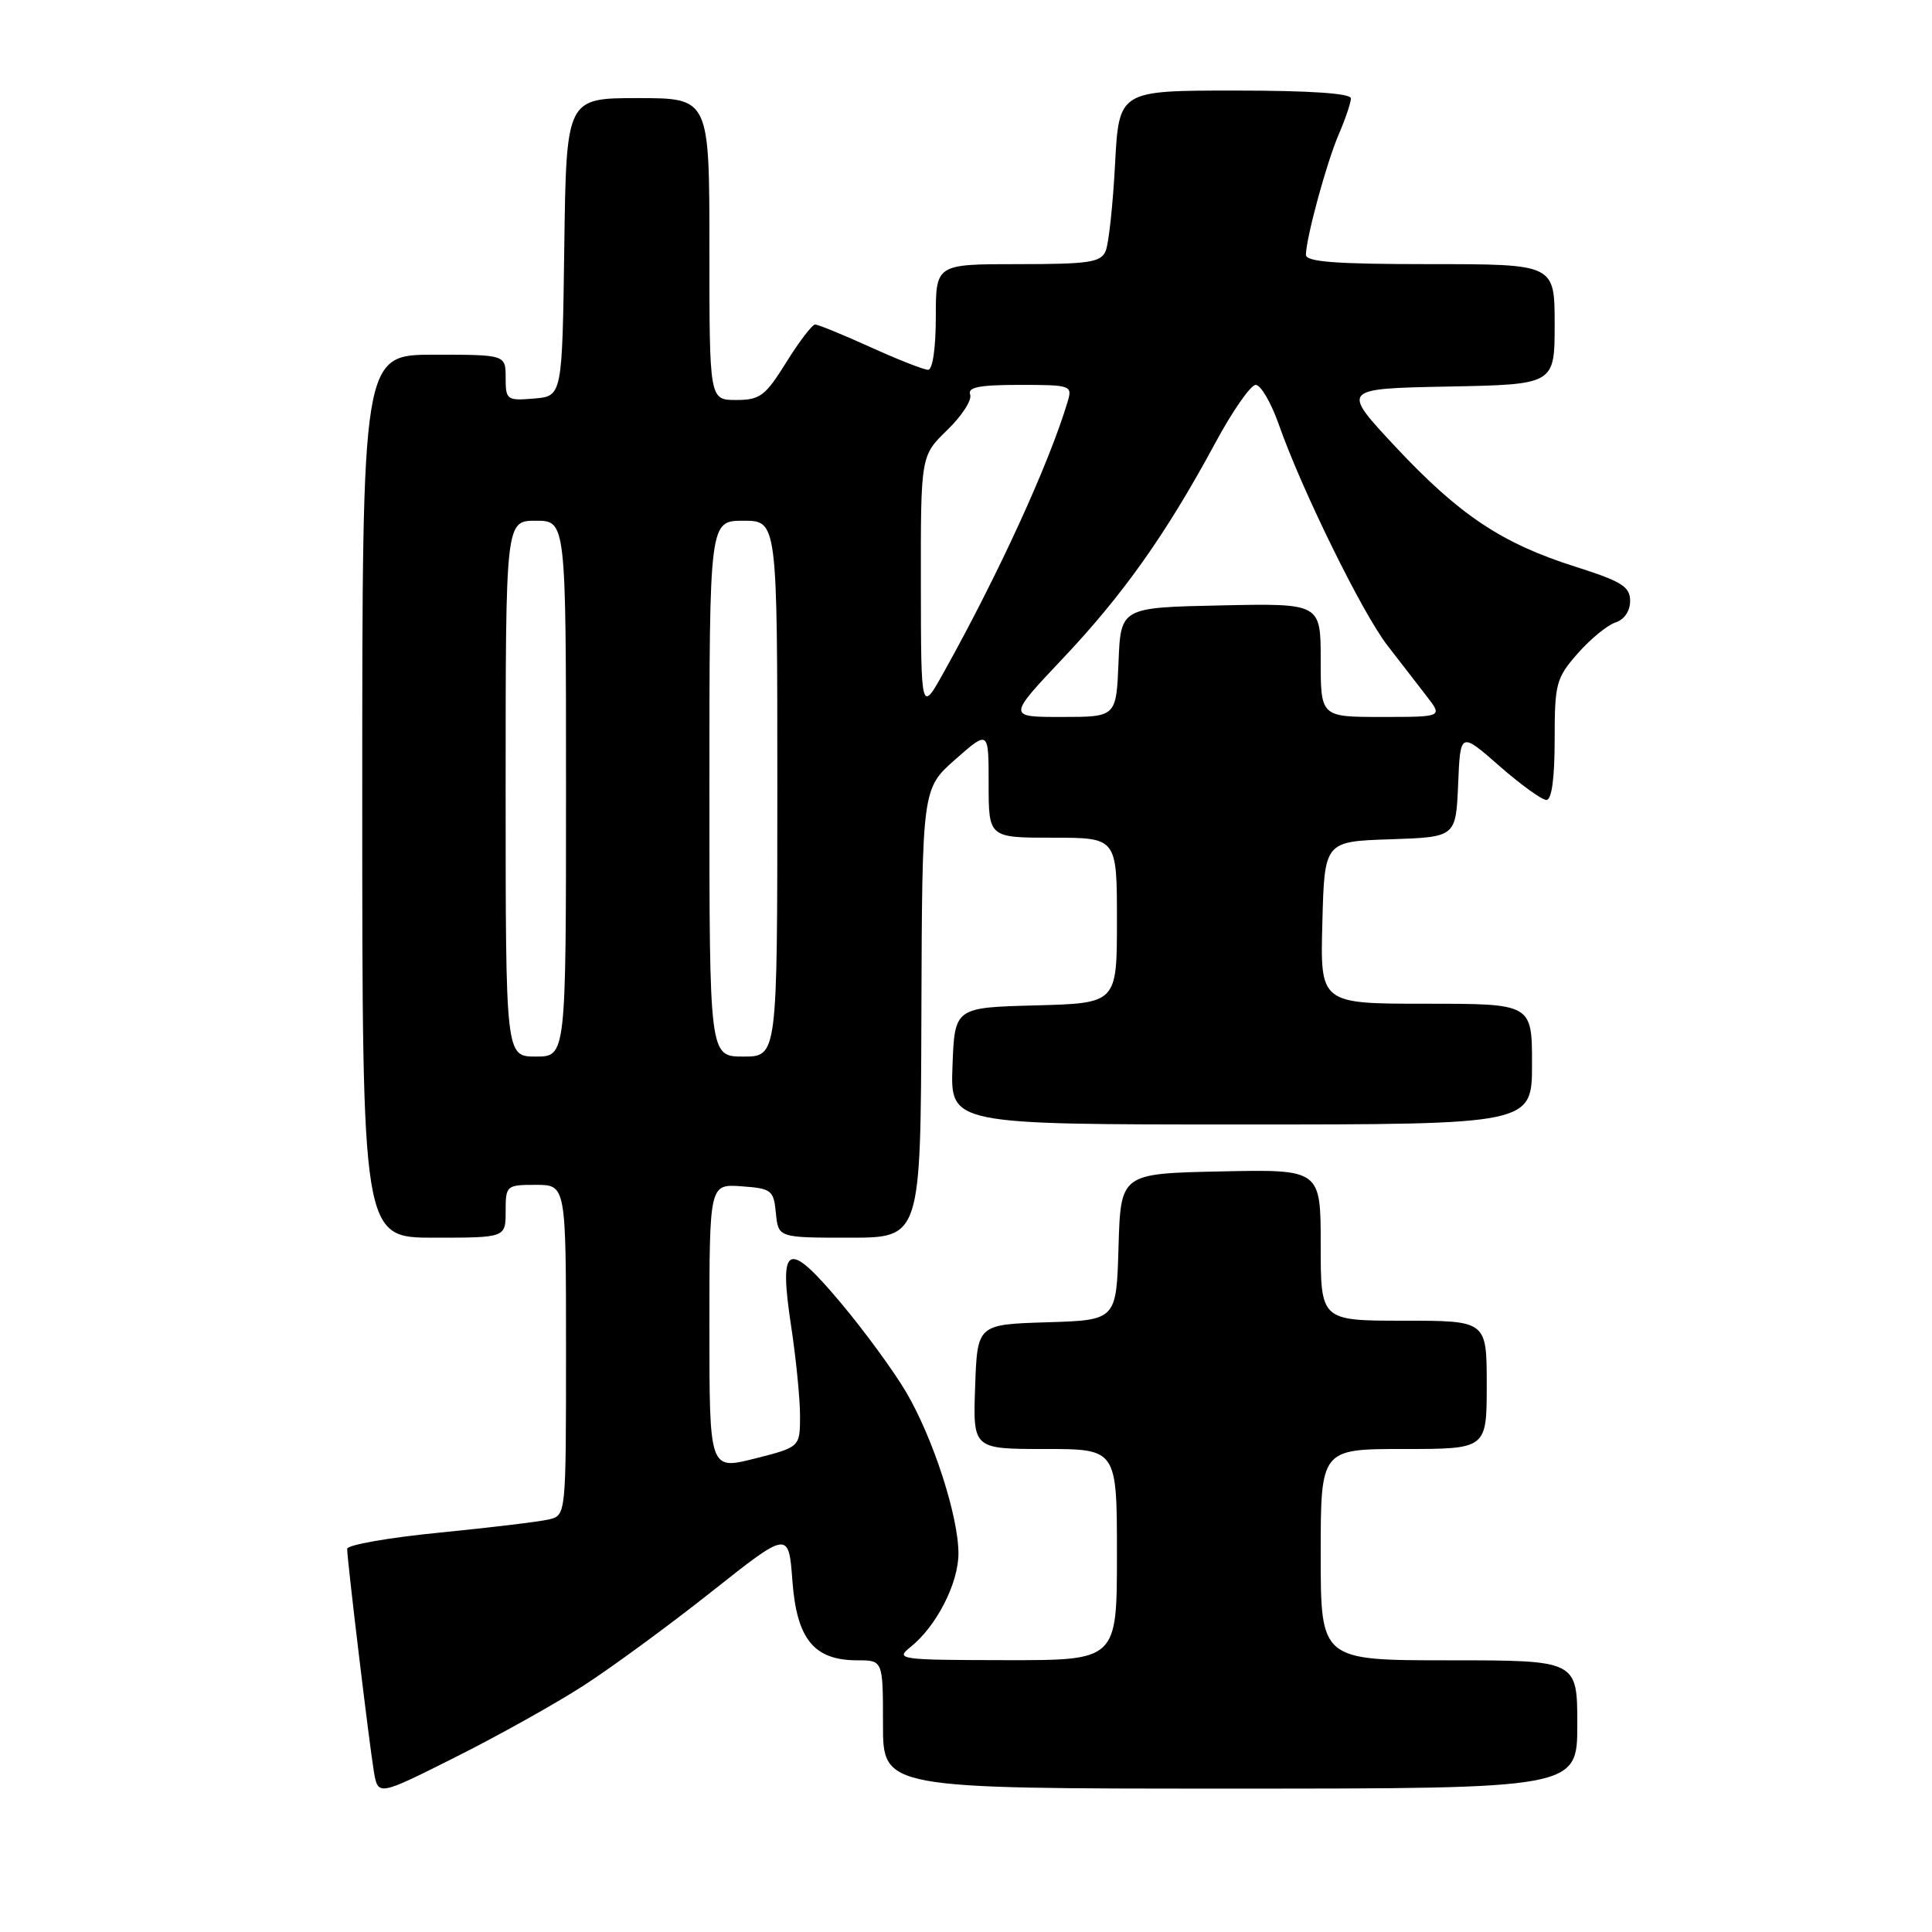 <?xml version="1.0" encoding="UTF-8" standalone="no"?>
<!DOCTYPE svg PUBLIC "-//W3C//DTD SVG 1.1//EN" "http://www.w3.org/Graphics/SVG/1.1/DTD/svg11.dtd" >
<svg xmlns="http://www.w3.org/2000/svg" xmlns:xlink="http://www.w3.org/1999/xlink" version="1.1" viewBox="0 0 256 256">
 <g >
 <path fill="currentColor"
d=" M 77.31 223.36 C 81.06 220.94 88.71 215.33 94.31 210.89 C 104.50 202.82 104.50 202.82 105.00 209.50 C 105.58 217.22 107.86 220.00 113.61 220.00 C 117.00 220.00 117.00 220.00 117.00 228.50 C 117.00 237.00 117.00 237.00 163.00 237.00 C 209.00 237.00 209.00 237.00 209.00 228.50 C 209.00 220.00 209.00 220.00 192.00 220.00 C 175.00 220.00 175.00 220.00 175.00 206.00 C 175.00 192.00 175.00 192.00 186.00 192.00 C 197.00 192.00 197.00 192.00 197.00 183.50 C 197.00 175.00 197.00 175.00 186.00 175.00 C 175.00 175.00 175.00 175.00 175.00 164.97 C 175.00 154.94 175.00 154.94 161.75 155.22 C 148.50 155.50 148.50 155.50 148.21 165.21 C 147.93 174.93 147.93 174.93 138.71 175.21 C 129.50 175.50 129.50 175.50 129.21 183.75 C 128.92 192.00 128.92 192.00 138.46 192.00 C 148.00 192.00 148.00 192.00 148.00 206.00 C 148.00 220.00 148.00 220.00 133.25 219.98 C 119.11 219.96 118.59 219.88 120.66 218.23 C 124.09 215.48 126.99 209.81 127.00 205.86 C 127.00 200.92 123.66 190.59 120.09 184.50 C 118.48 181.75 114.59 176.43 111.45 172.68 C 104.33 164.19 103.16 164.73 104.83 175.73 C 105.48 180.00 106.01 185.36 106.01 187.63 C 106.00 191.75 106.00 191.75 100.00 193.27 C 94.00 194.78 94.00 194.78 94.00 175.83 C 94.00 156.89 94.00 156.89 98.25 157.19 C 102.24 157.48 102.52 157.70 102.81 160.75 C 103.13 164.00 103.13 164.00 112.56 164.00 C 122.00 164.00 122.00 164.00 122.09 134.25 C 122.19 104.50 122.19 104.50 126.59 100.62 C 131.00 96.74 131.00 96.74 131.00 103.87 C 131.00 111.00 131.00 111.00 139.50 111.00 C 148.00 111.00 148.00 111.00 148.00 121.97 C 148.00 132.93 148.00 132.93 137.25 133.22 C 126.50 133.50 126.50 133.50 126.21 141.25 C 125.92 149.00 125.92 149.00 164.46 149.00 C 203.00 149.00 203.00 149.00 203.00 141.00 C 203.00 133.00 203.00 133.00 188.97 133.00 C 174.93 133.00 174.93 133.00 175.22 122.25 C 175.50 111.50 175.50 111.50 184.21 111.21 C 192.91 110.92 192.91 110.92 193.21 103.94 C 193.50 96.96 193.50 96.96 198.66 101.48 C 201.50 103.97 204.31 106.00 204.91 106.00 C 205.61 106.00 206.00 103.11 206.00 98.03 C 206.00 90.57 206.19 89.85 209.06 86.58 C 210.75 84.66 213.00 82.82 214.06 82.48 C 215.22 82.11 216.00 80.96 216.00 79.63 C 216.00 77.73 214.90 77.05 208.75 75.09 C 198.98 72.00 193.36 68.24 184.86 59.15 C 177.72 51.50 177.72 51.50 191.86 51.22 C 206.00 50.95 206.00 50.95 206.00 42.97 C 206.00 35.00 206.00 35.00 189.50 35.00 C 176.95 35.00 173.01 34.70 173.04 33.75 C 173.10 31.36 175.80 21.48 177.40 17.78 C 178.28 15.74 179.00 13.60 179.00 13.03 C 179.00 12.37 173.53 12.00 163.63 12.00 C 148.27 12.00 148.27 12.00 147.75 21.75 C 147.47 27.11 146.91 32.29 146.51 33.25 C 145.88 34.77 144.32 35.00 134.89 35.00 C 124.00 35.00 124.00 35.00 124.00 42.00 C 124.00 46.10 123.58 49.00 122.98 49.00 C 122.42 49.00 118.98 47.65 115.34 46.00 C 111.70 44.35 108.40 43.00 108.01 43.00 C 107.62 43.00 105.90 45.25 104.19 48.00 C 101.41 52.47 100.71 53.00 97.54 53.00 C 94.00 53.00 94.00 53.00 94.00 33.00 C 94.00 13.00 94.00 13.00 84.52 13.00 C 75.04 13.00 75.04 13.00 74.77 32.75 C 74.50 52.50 74.50 52.50 70.75 52.81 C 67.17 53.11 67.00 52.99 67.00 50.06 C 67.00 47.00 67.00 47.00 57.50 47.00 C 48.00 47.00 48.00 47.00 48.00 105.50 C 48.00 164.00 48.00 164.00 57.50 164.00 C 67.00 164.00 67.00 164.00 67.00 160.50 C 67.00 157.08 67.10 157.00 71.00 157.00 C 75.00 157.00 75.00 157.00 75.00 178.89 C 75.00 200.77 75.00 200.78 72.75 201.33 C 71.51 201.63 64.99 202.41 58.25 203.08 C 51.51 203.74 46.00 204.71 46.00 205.23 C 46.00 206.69 48.93 231.09 49.54 234.74 C 50.09 237.98 50.09 237.98 60.29 232.86 C 65.91 230.05 73.57 225.77 77.31 223.36 Z  M 67.00 104.50 C 67.00 69.00 67.00 69.00 71.00 69.00 C 75.00 69.00 75.00 69.00 75.00 104.50 C 75.00 140.00 75.00 140.00 71.00 140.00 C 67.00 140.00 67.00 140.00 67.00 104.50 Z  M 94.00 104.50 C 94.00 69.00 94.00 69.00 98.50 69.00 C 103.00 69.00 103.00 69.00 103.00 104.50 C 103.00 140.00 103.00 140.00 98.50 140.00 C 94.00 140.00 94.00 140.00 94.00 104.50 Z  M 140.83 87.25 C 148.83 78.79 154.54 70.72 161.00 58.75 C 163.29 54.49 165.72 51.00 166.39 51.00 C 167.06 51.00 168.43 53.36 169.45 56.25 C 172.46 64.84 180.50 81.21 183.82 85.50 C 185.51 87.70 187.86 90.74 189.04 92.25 C 191.17 95.00 191.17 95.00 183.08 95.00 C 175.00 95.00 175.00 95.00 175.00 87.47 C 175.00 79.94 175.00 79.94 161.75 80.22 C 148.50 80.50 148.50 80.50 148.21 87.75 C 147.91 95.00 147.91 95.00 140.71 95.00 C 133.50 95.01 133.50 95.01 140.83 87.25 Z  M 122.02 77.45 C 122.00 60.39 122.00 60.39 125.52 56.98 C 127.46 55.10 128.82 52.99 128.55 52.28 C 128.18 51.31 129.79 51.00 135.10 51.00 C 141.93 51.00 142.12 51.07 141.46 53.25 C 138.99 61.48 132.34 76.01 125.10 89.00 C 122.04 94.50 122.04 94.50 122.02 77.45 Z "/>
</g>
</svg>